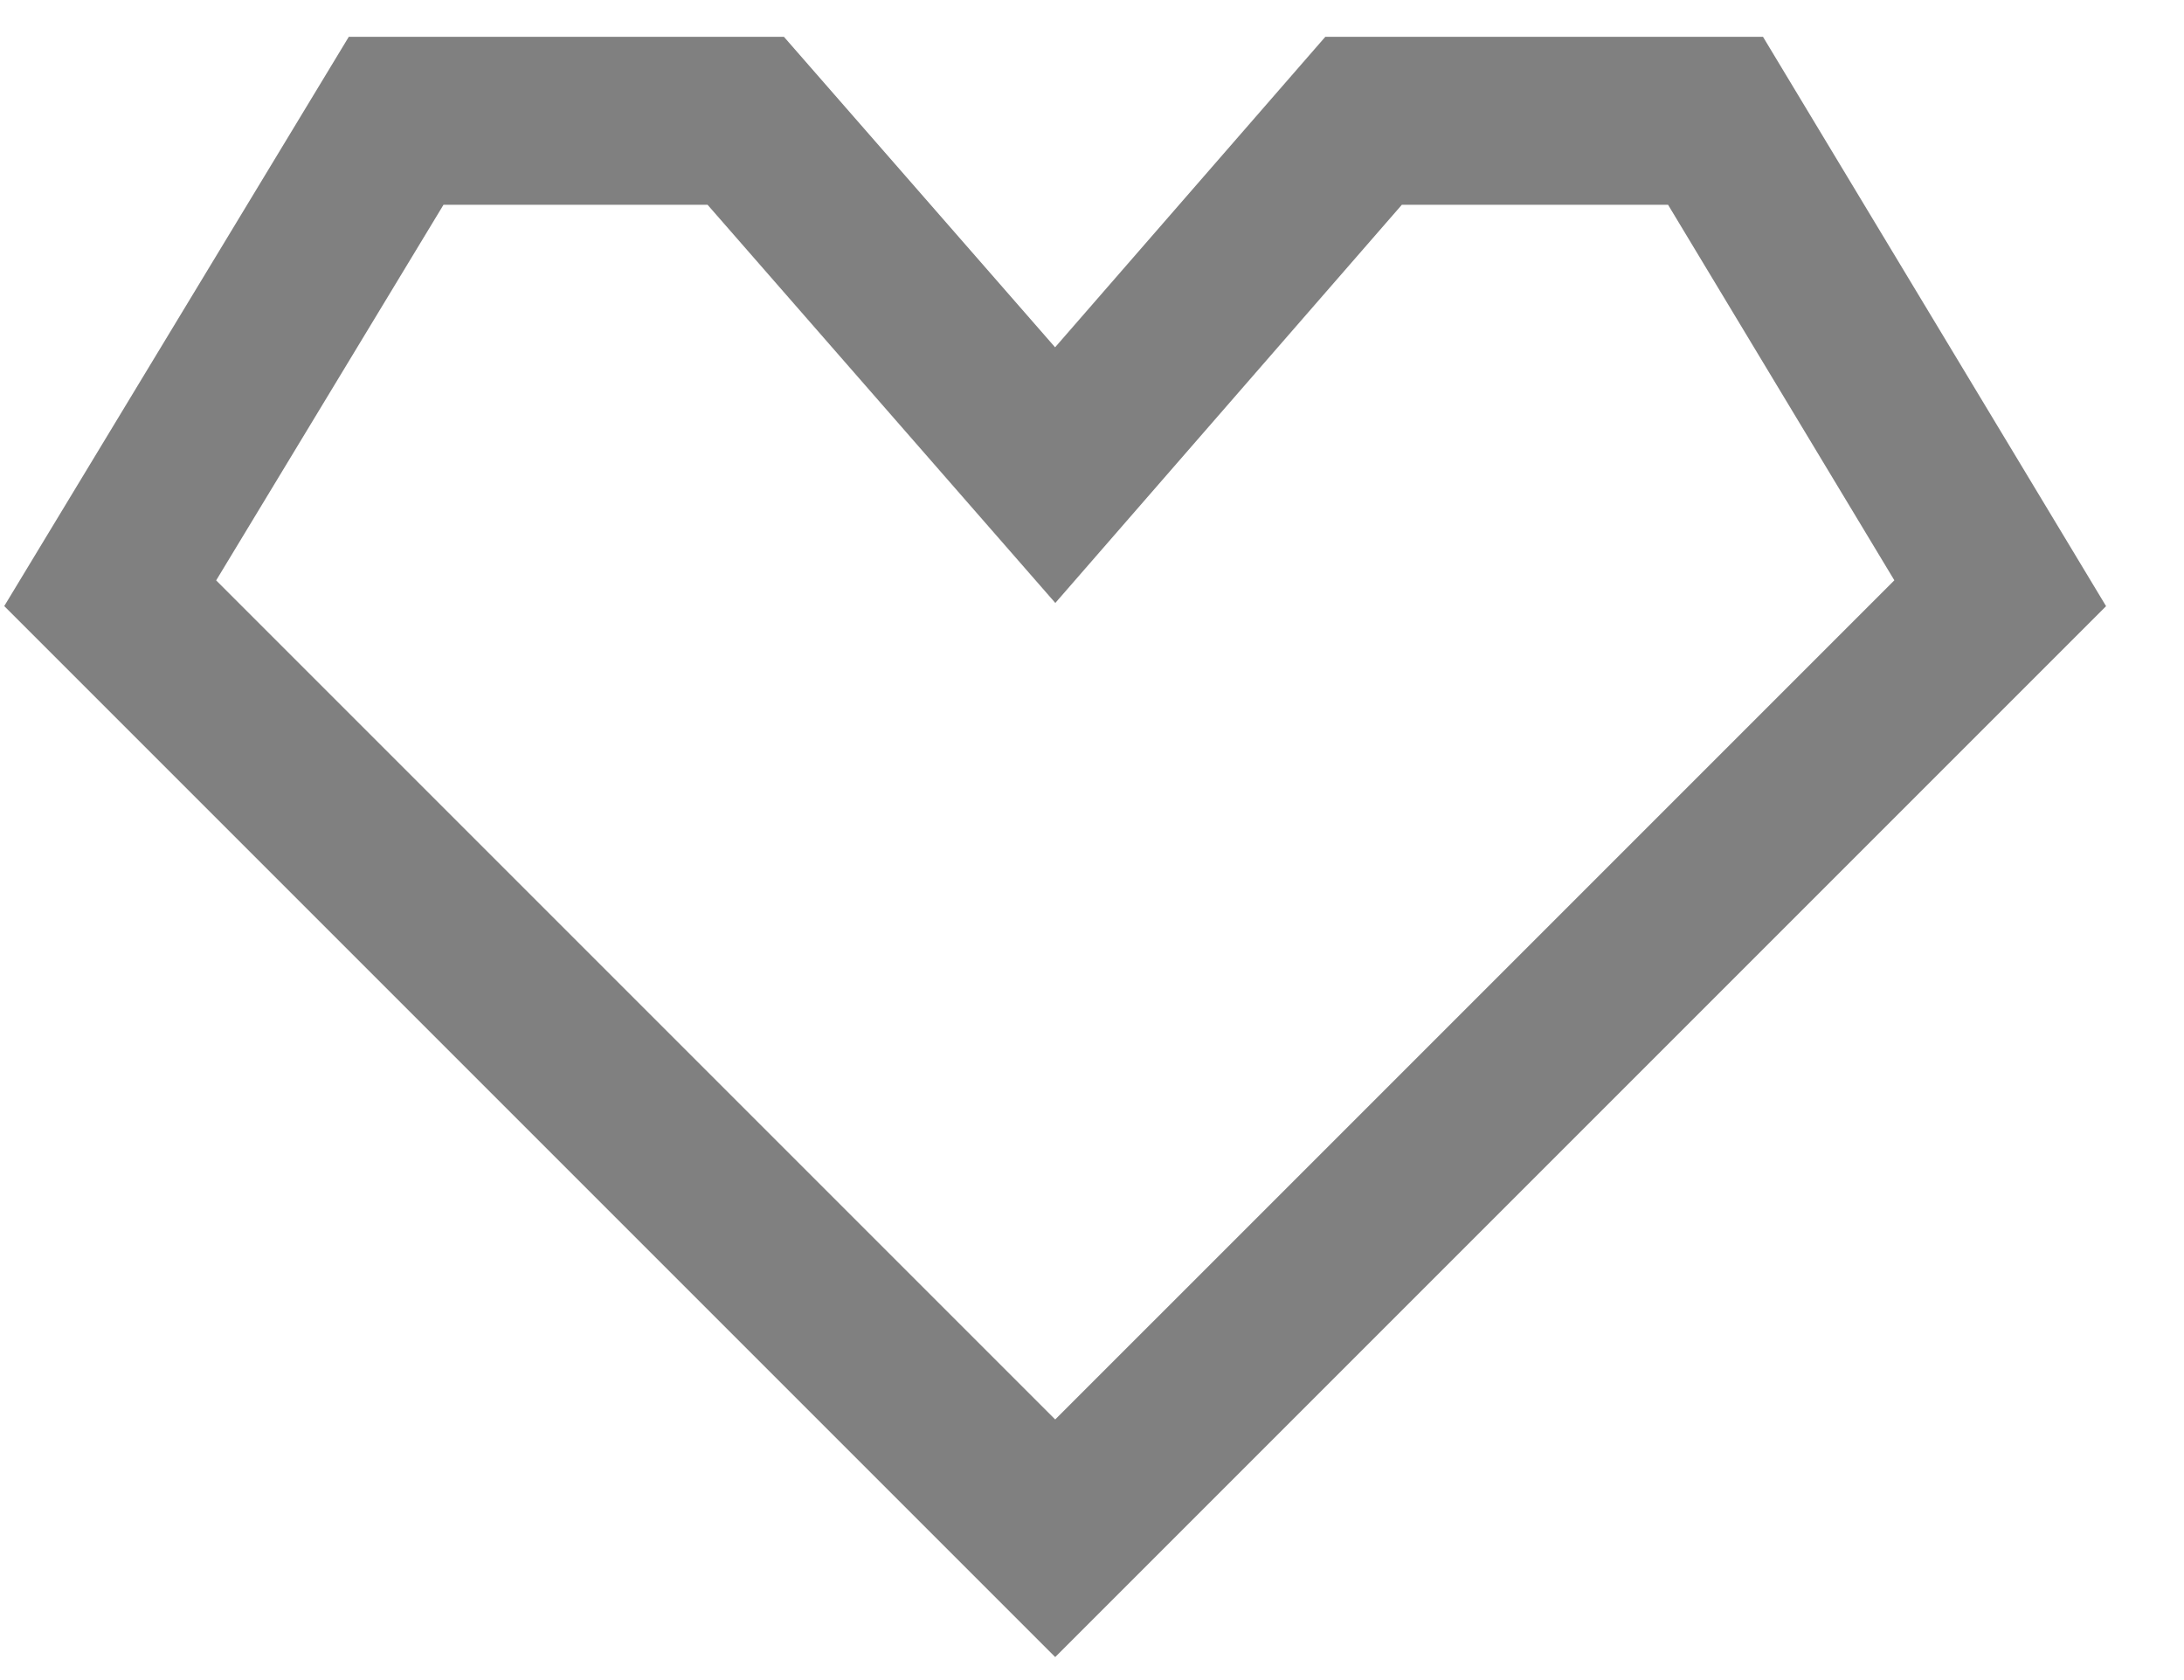 <svg width="26" height="20" viewBox="0 0 26 20" fill="none" xmlns="http://www.w3.org/2000/svg">
<path d="M8.878 1.438H4.716L1.312 7.062L12.562 18.312L23.812 7.062L20.423 1.438H16.233L12.562 5.656L8.878 1.438Z" stroke="#808080" stroke-width="2" stroke-miterlimit="10"/>
</svg>

